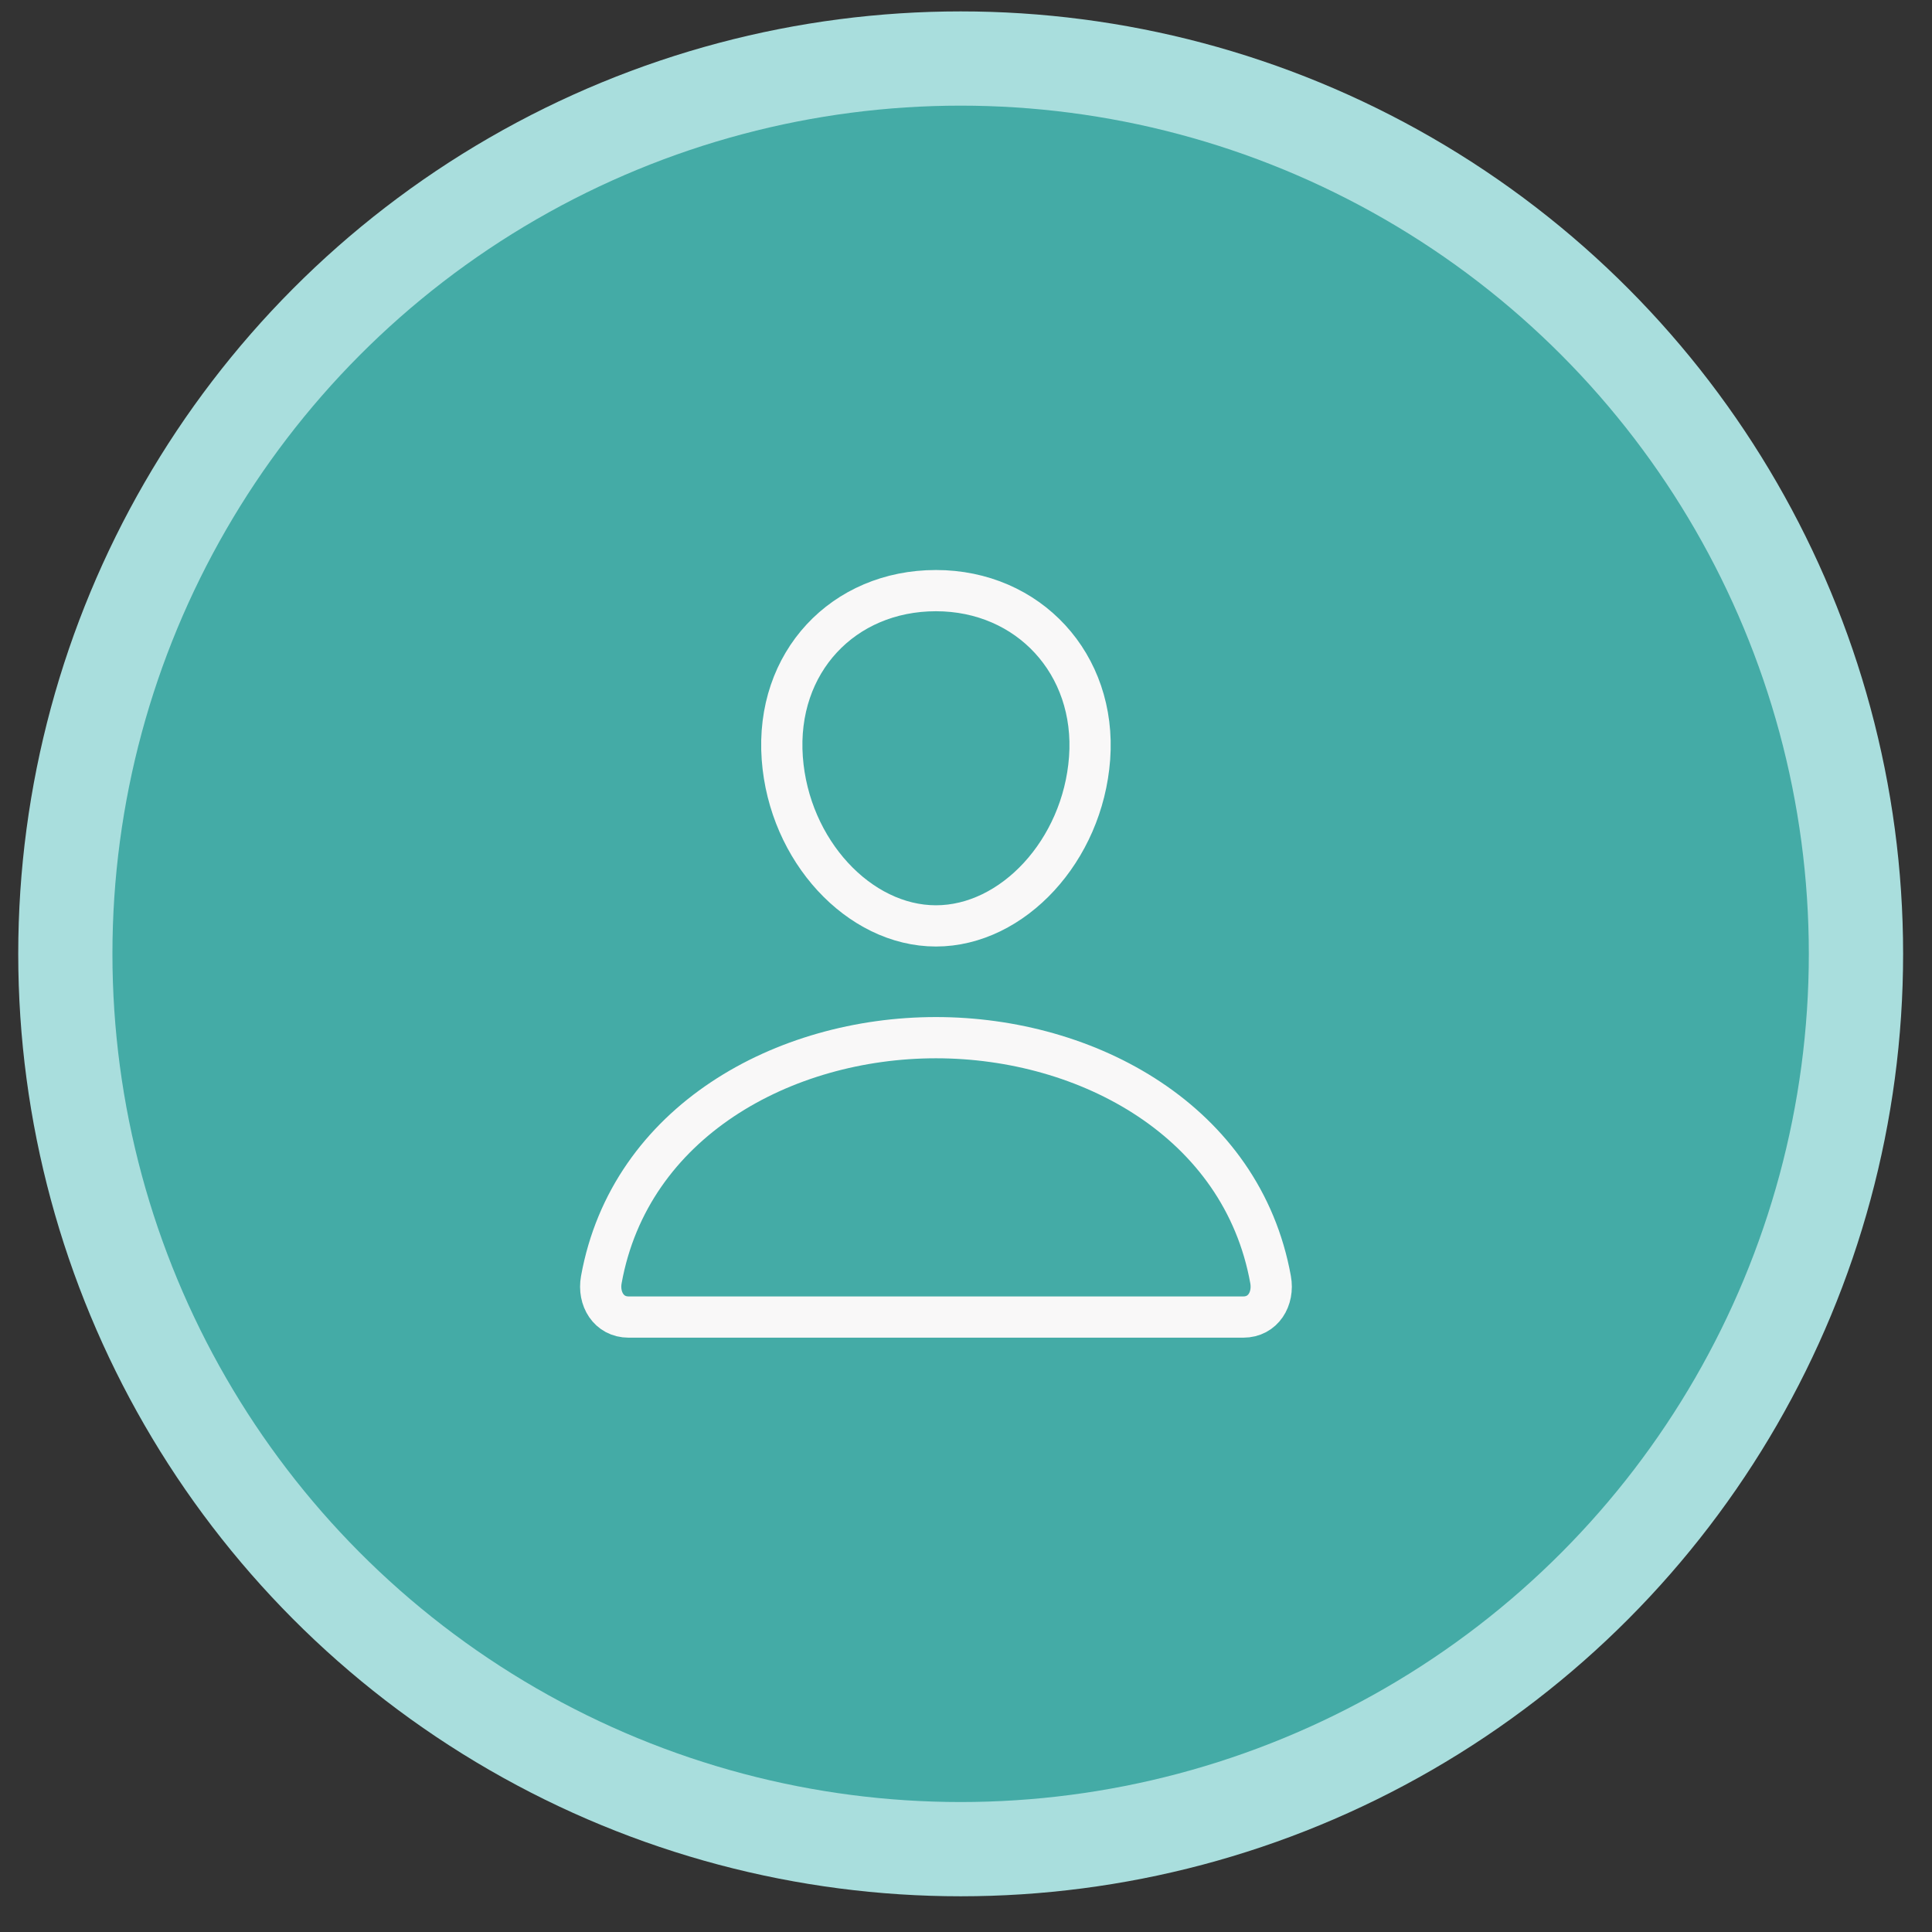 <svg width="41" height="41" viewBox="0 0 41 41" fill="none" xmlns="http://www.w3.org/2000/svg">
<rect x="0" y="0" width="41" height="41" fill="#333333" stroke="none"/>
<circle cx="20.387" cy="20.242" r="20" fill="#A9DEDD"/>
<circle cx="20.386" cy="20.242" r="18" fill="#44ABA6"/>
<path d="M23.123 16.092C22.978 18.051 21.493 19.649 19.862 19.649C18.232 19.649 16.744 18.051 16.601 16.092C16.453 14.053 17.898 12.534 19.862 12.534C21.826 12.534 23.271 14.091 23.123 16.092Z" stroke="#F9F8F8" stroke-width="0.875" stroke-linecap="round" stroke-linejoin="round"/>
<path d="M19.862 22.021C16.639 22.021 13.367 23.799 12.761 27.157C12.688 27.561 12.917 27.95 13.341 27.95H26.384C26.808 27.95 27.037 27.561 26.964 27.157C26.358 23.799 23.086 22.021 19.862 22.021Z" stroke="#F9F8F8" stroke-width="0.875" stroke-miterlimit="10"/>
</svg>
